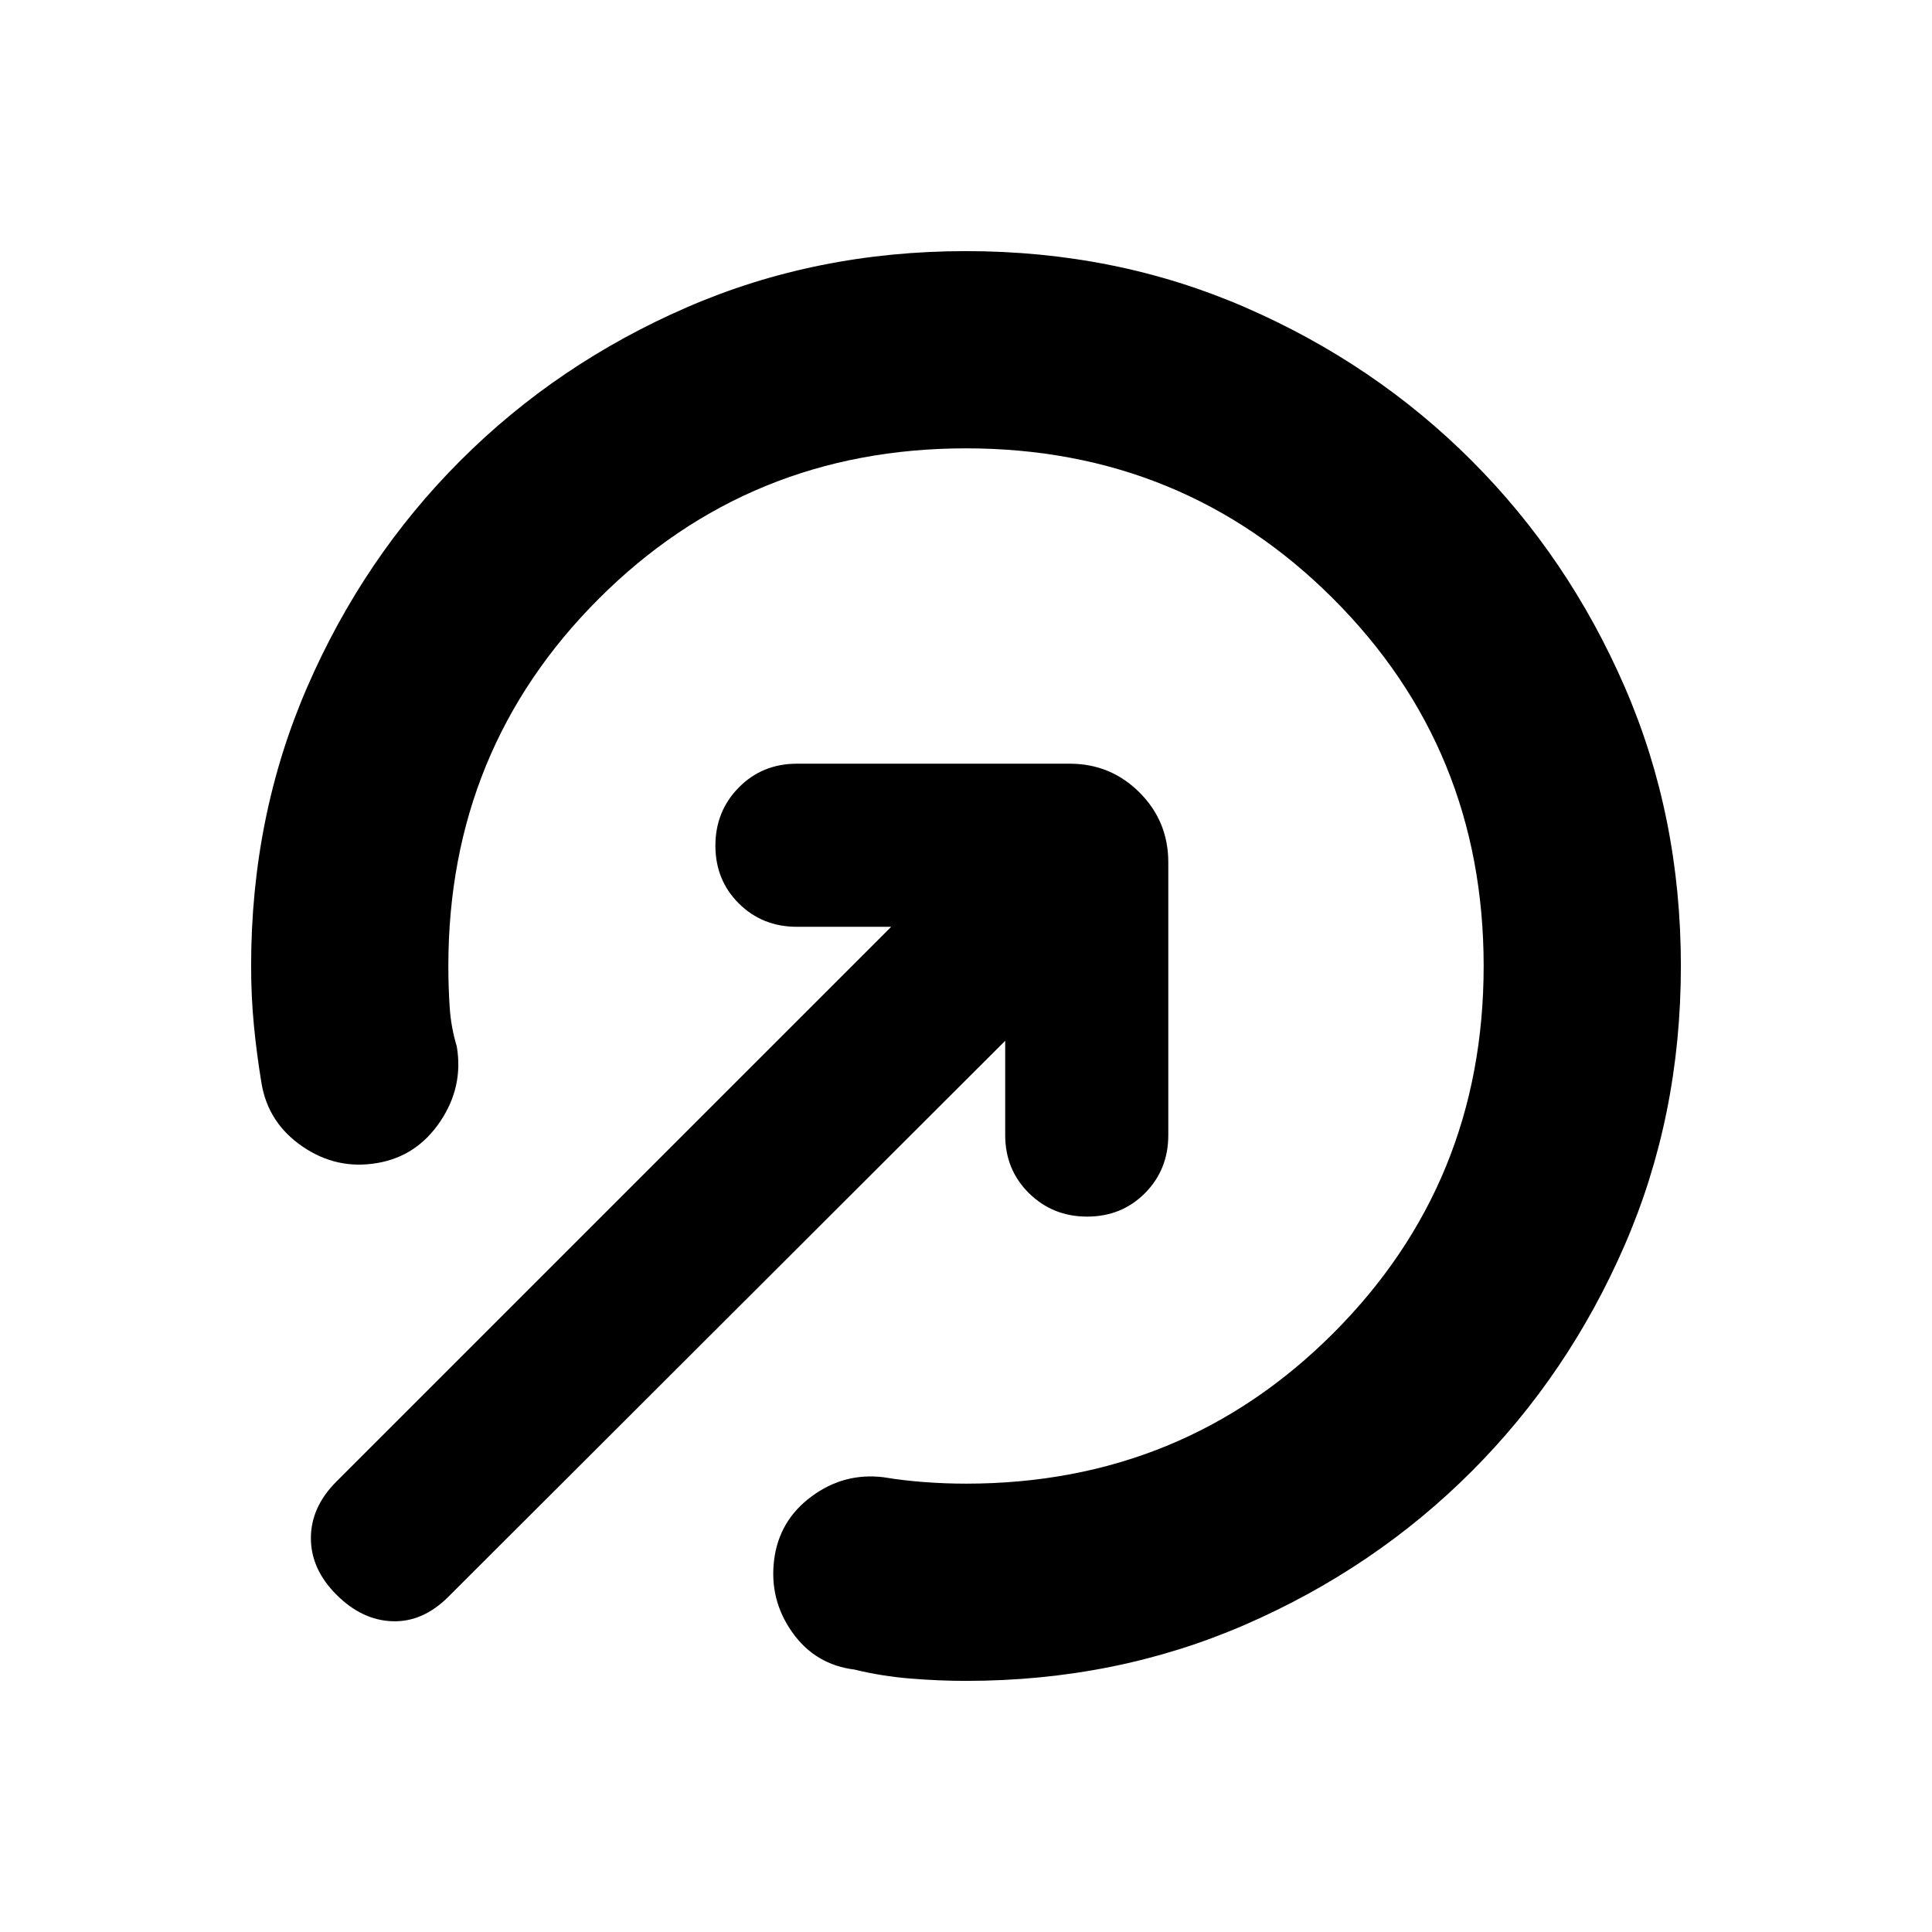 <svg xmlns="http://www.w3.org/2000/svg" height="20" viewBox="0 -960 960 960" width="20"><path d="M479.98-124.78q-13.13 0-27.53-1.15-14.4-1.16-27.8-4.46Q405-132.82 393.61-149q-11.39-16.17-8.96-35.83 2.44-19.65 18.61-31.6 16.18-11.96 35.83-9.53 9.48 1.59 19.95 2.38 10.48.8 20.96.8 107.74 0 182.48-74.74T737.22-480q0-107.74-74.74-182.48T480-737.22q-107.74 0-182.48 74.74T222.78-480q0 10.39.66 20.41.65 10.02 3.52 19.5 3.43 20.09-8.24 37.39-11.67 17.31-31.33 20.61-20.09 3.44-37.11-8.23t-20.32-31.33q-2.39-14.34-3.78-28.68-1.4-14.33-1.4-29.67 0-74.52 27.97-138.81 27.97-64.28 76.07-112.37 48.09-48.1 112.37-76.07 64.29-27.97 138.81-27.97t138.81 27.97q64.28 27.97 112.37 76.07 48.1 48.09 76.07 112.37 27.97 64.29 27.97 138.81t-27.97 138.81q-27.97 64.28-76.07 112.37-48.09 48.1-112.37 76.07-64.29 27.97-138.83 27.97Zm-312.81-42.83q-12.69-12.69-12.69-28.11 0-15.41 12.69-28.11l275.66-275.65H396q-17.22 0-28.87-11.59-11.65-11.59-11.65-28.72t11.65-28.93q11.65-11.8 28.87-11.8h135.52q20.39 0 34.7 14.3 14.3 14.31 14.3 34.7V-396q0 17.22-11.59 28.87-11.59 11.65-28.72 11.65t-28.93-11.65q-11.8-11.65-11.8-28.87v-46.83L222.83-166.61q-12.7 12.7-27.83 12.2-15.13-.5-27.83-13.2Z"/></svg>